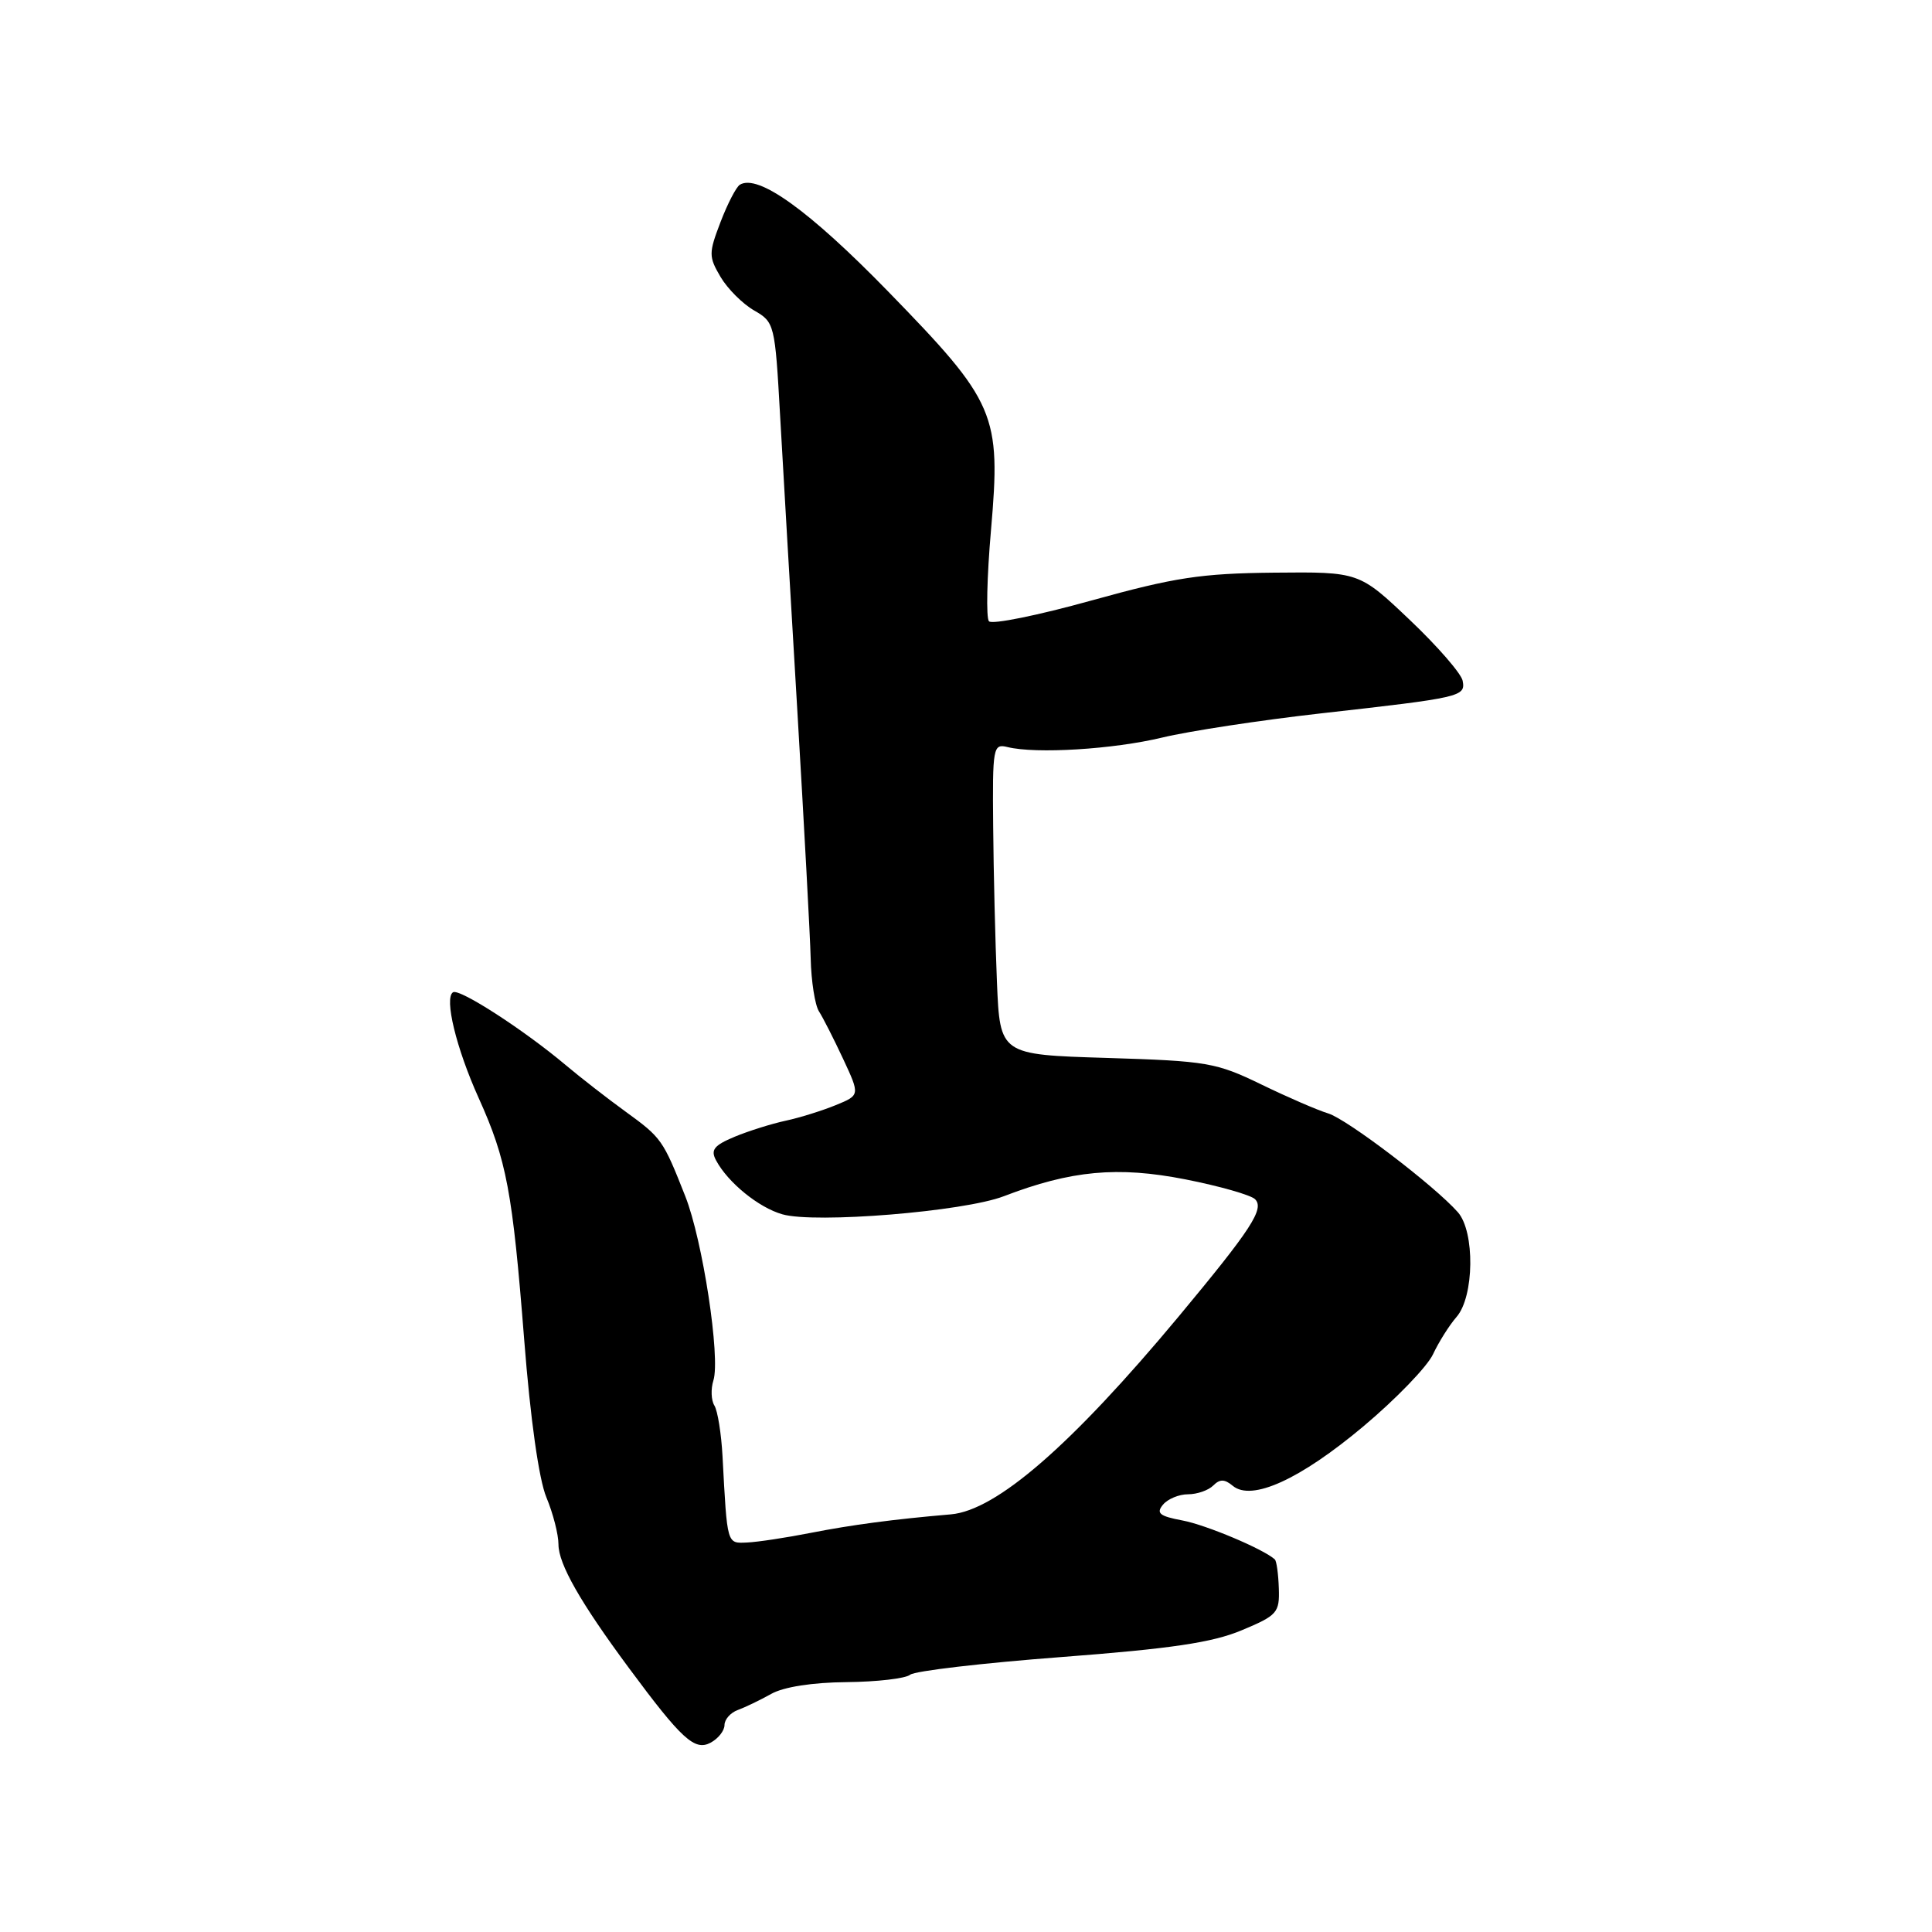 <?xml version="1.0" encoding="UTF-8" standalone="no"?>
<!DOCTYPE svg PUBLIC "-//W3C//DTD SVG 1.1//EN" "http://www.w3.org/Graphics/SVG/1.1/DTD/svg11.dtd" >
<svg xmlns="http://www.w3.org/2000/svg" xmlns:xlink="http://www.w3.org/1999/xlink" version="1.1" viewBox="0 0 256 256">
 <g >
 <path fill="currentColor"
d=" M 96.00 228.58 C 96.00 227.84 96.79 226.94 97.75 226.59 C 98.71 226.24 100.71 225.28 102.19 224.45 C 103.85 223.52 107.66 222.93 112.19 222.89 C 116.21 222.85 120.00 222.41 120.60 221.91 C 121.21 221.41 130.21 220.36 140.60 219.57 C 155.19 218.46 160.65 217.65 164.53 216.02 C 169.25 214.05 169.56 213.69 169.45 210.46 C 169.39 208.56 169.15 206.84 168.92 206.63 C 167.42 205.26 159.79 202.05 156.68 201.47 C 153.65 200.90 153.16 200.51 154.10 199.38 C 154.73 198.62 156.22 198.00 157.42 198.00 C 158.62 198.00 160.12 197.48 160.76 196.84 C 161.63 195.97 162.26 195.97 163.35 196.88 C 165.86 198.96 172.27 196.04 180.67 188.99 C 184.98 185.37 189.12 181.08 189.88 179.45 C 190.64 177.83 192.04 175.60 193.00 174.50 C 195.35 171.81 195.45 163.20 193.17 160.62 C 190.06 157.10 178.47 148.28 175.98 147.53 C 174.62 147.12 170.64 145.40 167.14 143.70 C 161.14 140.79 159.95 140.59 146.64 140.18 C 132.50 139.75 132.50 139.75 132.10 130.12 C 131.88 124.83 131.65 115.55 131.60 109.50 C 131.50 98.98 131.59 98.52 133.50 98.99 C 137.28 99.92 147.51 99.29 154.00 97.73 C 157.57 96.87 167.03 95.43 175.00 94.53 C 193.67 92.43 194.20 92.31 193.81 90.21 C 193.64 89.27 190.48 85.63 186.79 82.13 C 180.09 75.77 180.09 75.77 168.79 75.88 C 159.13 75.98 155.64 76.51 144.62 79.57 C 137.54 81.54 131.43 82.78 131.04 82.32 C 130.65 81.87 130.77 76.44 131.31 70.27 C 132.65 54.85 131.99 53.32 117.67 38.61 C 107.23 27.89 100.43 23.00 98.03 24.48 C 97.55 24.78 96.40 27.00 95.47 29.43 C 93.89 33.56 93.90 34.01 95.48 36.70 C 96.41 38.27 98.41 40.27 99.93 41.14 C 102.63 42.69 102.69 42.95 103.37 55.11 C 103.75 61.92 104.79 79.65 105.67 94.50 C 106.55 109.35 107.34 123.97 107.42 127.00 C 107.49 130.03 107.99 133.18 108.51 134.00 C 109.04 134.82 110.48 137.66 111.72 140.31 C 113.96 145.12 113.96 145.12 110.73 146.44 C 108.95 147.17 105.97 148.10 104.11 148.50 C 102.24 148.90 99.19 149.86 97.33 150.63 C 94.59 151.78 94.13 152.37 94.89 153.77 C 96.46 156.70 100.53 160.01 103.66 160.90 C 108.00 162.15 127.71 160.54 133.00 158.51 C 141.93 155.08 148.10 154.51 157.06 156.27 C 161.59 157.16 165.75 158.35 166.30 158.90 C 167.57 160.17 165.83 162.84 156.15 174.48 C 141.96 191.51 132.04 200.13 126.00 200.66 C 118.40 201.31 112.86 202.05 107.50 203.10 C 104.20 203.75 100.38 204.33 99.00 204.39 C 96.29 204.51 96.37 204.78 95.74 193.00 C 95.58 189.97 95.09 186.93 94.66 186.24 C 94.23 185.55 94.17 184.05 94.53 182.91 C 95.48 179.91 93.11 164.33 90.80 158.50 C 87.85 151.02 87.66 150.76 82.91 147.31 C 80.48 145.55 76.91 142.77 74.96 141.13 C 69.45 136.49 60.89 130.95 60.03 131.48 C 58.83 132.22 60.45 138.90 63.43 145.50 C 67.14 153.72 67.91 157.86 69.46 177.54 C 70.28 188.06 71.41 196.04 72.40 198.41 C 73.28 200.52 74.00 203.32 74.00 204.64 C 74.00 207.24 76.91 212.34 83.32 221.00 C 90.33 230.47 92.05 232.04 94.15 230.92 C 95.17 230.38 96.00 229.32 96.00 228.58 Z "/>
</g>
</svg>
